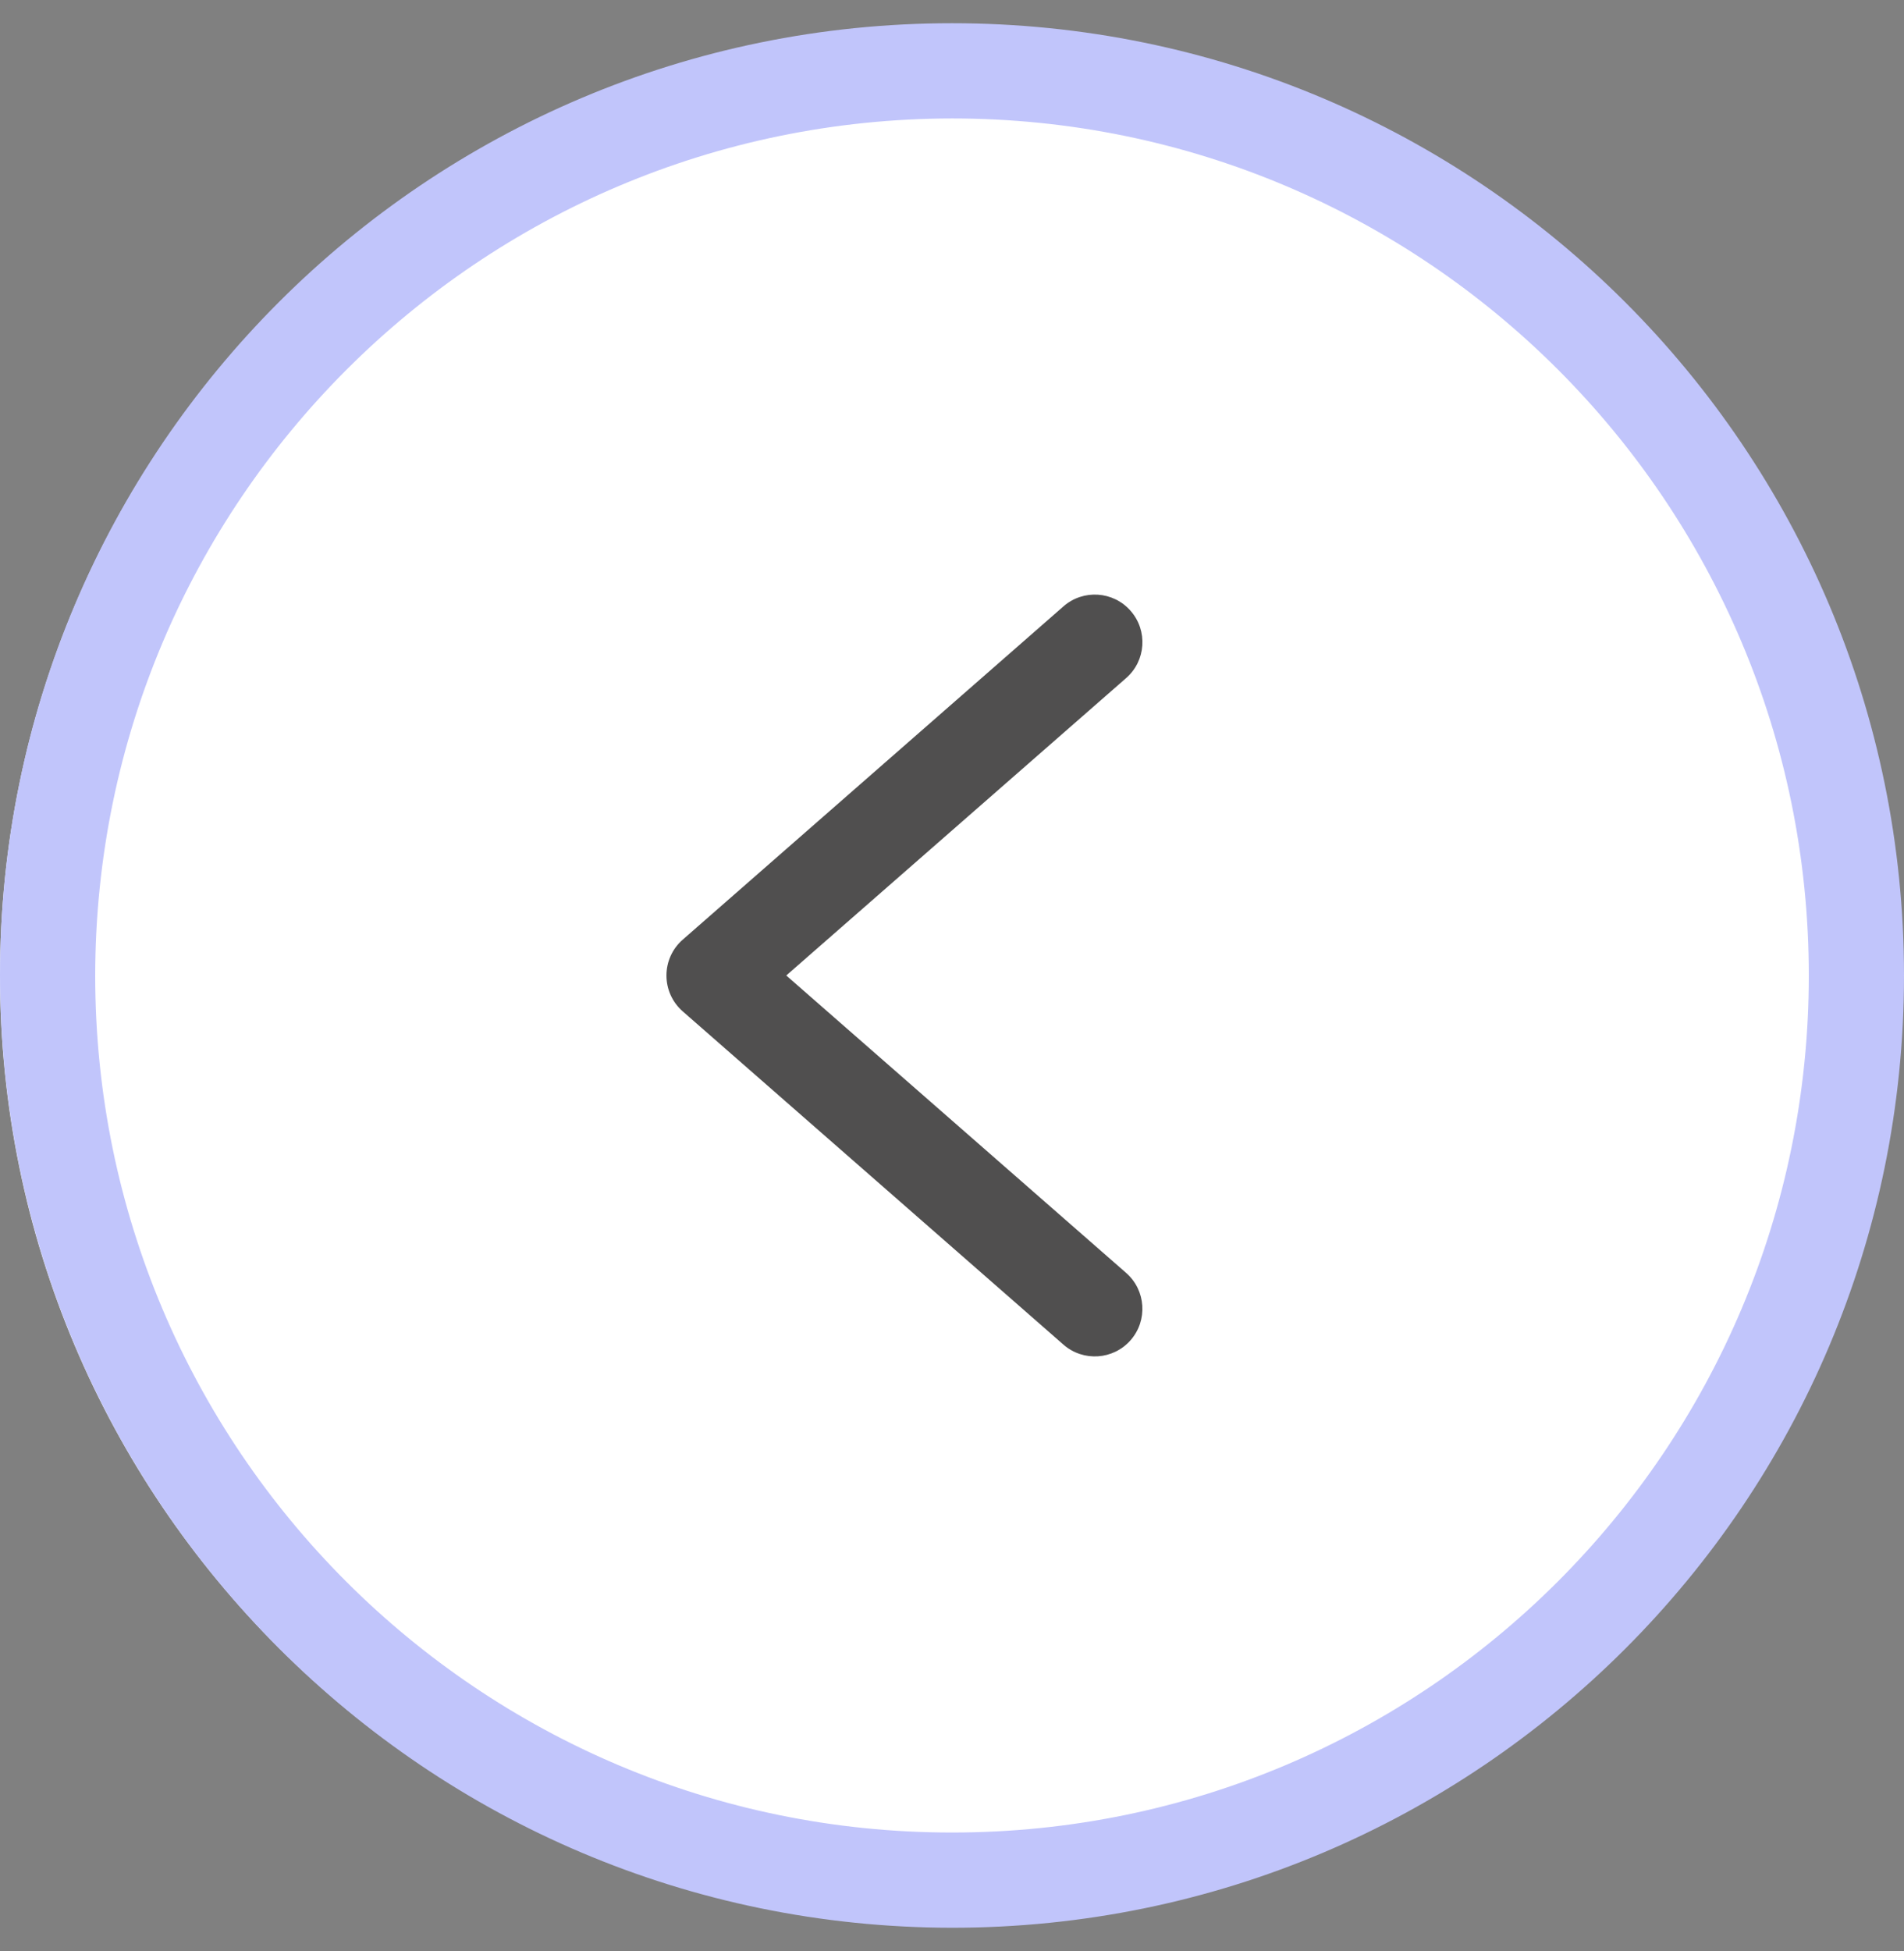 <svg width="41" height="42" viewBox="0 0 41 42" fill="none" xmlns="http://www.w3.org/2000/svg">
<rect x="0" y="0" width="41" height="42" fill="#808080" stroke="none"/>
<path d="M0 21.003C0 9.713 9.153 0.56 20.443 0.56C31.733 0.56 40.886 9.713 40.886 21.003C40.886 32.293 31.733 41.446 20.443 41.446C9.153 41.446 0 32.293 0 21.003Z" fill="white"/>
<path d="M20.5 41.5C31.822 41.5 41 32.322 41 21C41 9.679 31.822 0.5 20.5 0.5C9.178 0.5 -0 9.679 -0 21C0.013 32.317 9.183 41.487 20.5 41.5ZM20.5 2.55C30.69 2.55 38.95 10.811 38.95 21C38.95 31.19 30.69 39.45 20.5 39.45C10.31 39.45 2.05 31.19 2.05 21C2.062 10.816 10.315 2.562 20.5 2.55Z" fill="#C1C5FB"/>
<path d="M22.9 28.947C23.327 29.32 23.974 29.276 24.347 28.85C24.719 28.424 24.676 27.776 24.25 27.403L16.931 21L24.25 14.597C24.677 14.224 24.72 13.577 24.347 13.151C23.974 12.724 23.327 12.681 22.901 13.053L14.701 20.229C14.478 20.423 14.351 20.705 14.351 21C14.351 21.296 14.478 21.577 14.701 21.772L22.9 28.947Z" fill="#504F4F"/>
</svg>
